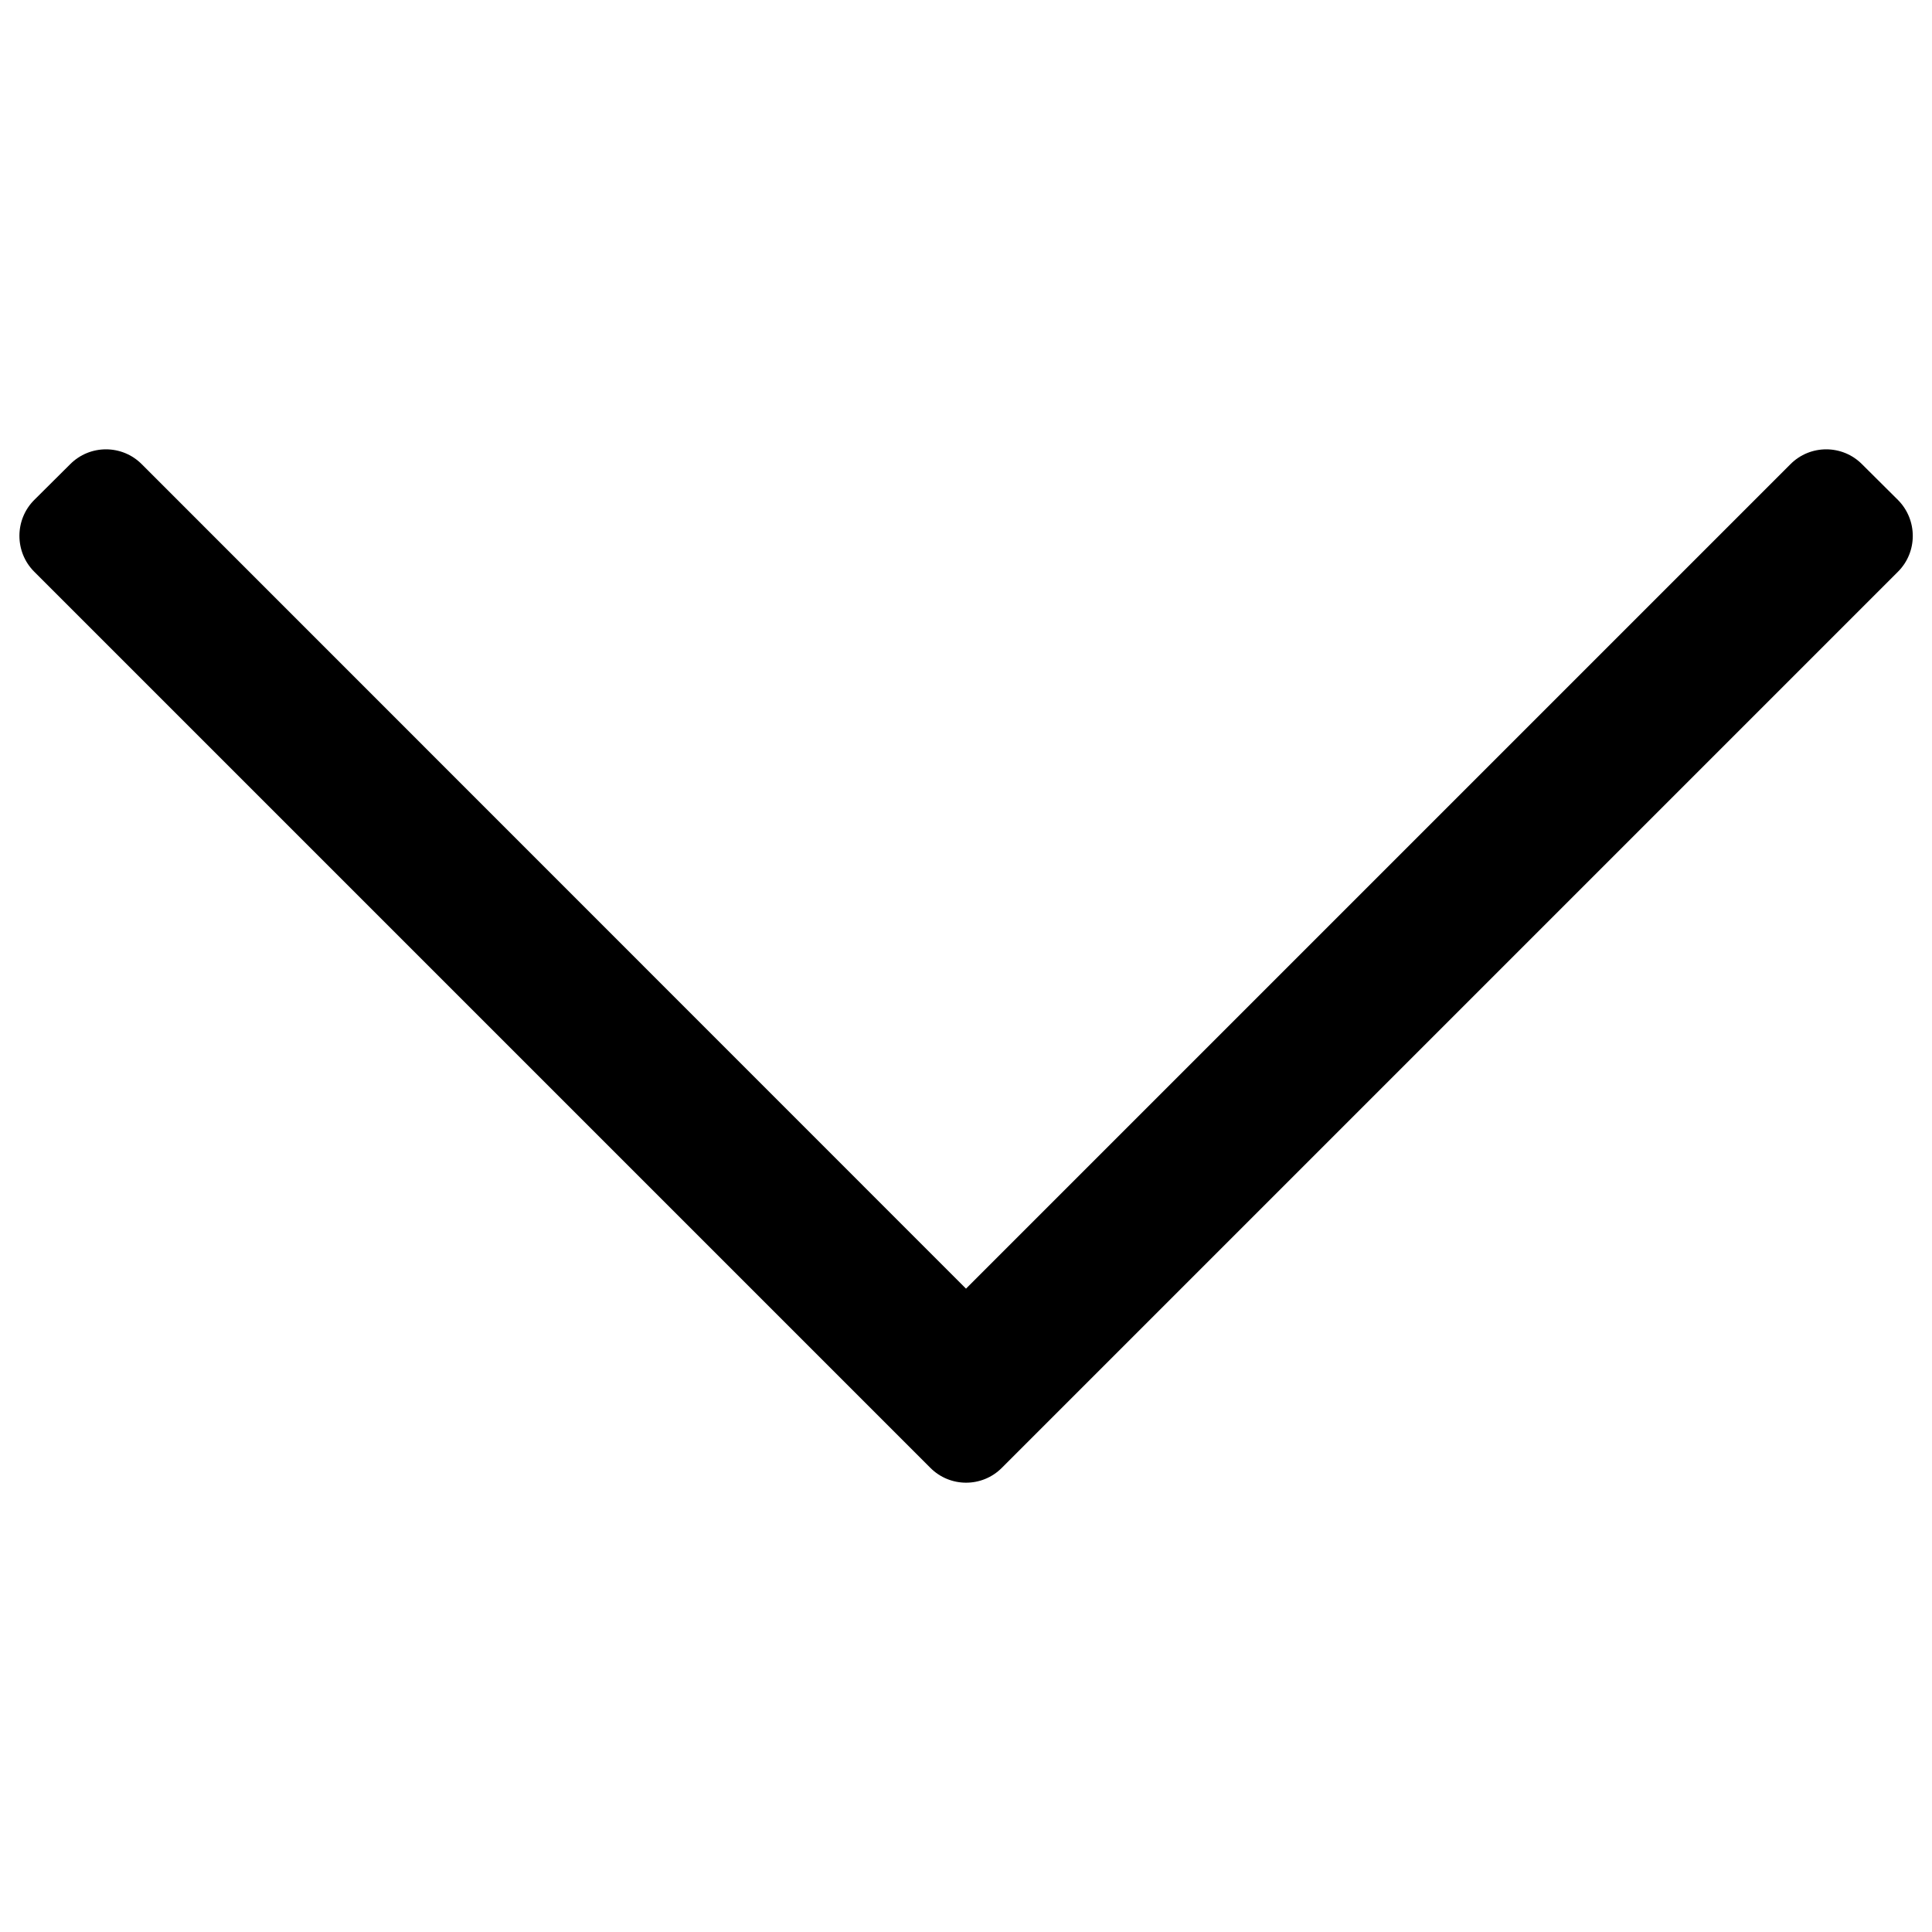 <?xml version="1.0" encoding="utf-8"?>
<!-- Svg Vector Icons : http://www.onlinewebfonts.com/icon -->
<!DOCTYPE svg PUBLIC "-//W3C//DTD SVG 1.1//EN" "http://www.w3.org/Graphics/SVG/1.1/DTD/svg11.dtd">
<svg version="1.1" xmlns="http://www.w3.org/2000/svg" xmlns:xlink="http://www.w3.org/1999/xlink" x="0px" y="0px" viewBox="0 0 1000 1000" enable-background="new 0 0 1000 1000" xml:space="preserve">
<g><path d="M481.5,759.7l-18.6-18.6L17.7,295.9c-10.2-10.2-10.2-26.9,0-37.1l18.6-18.5c10.2-10.3,26.9-10.3,37.1,0L500,667l426.7-426.7c10.2-10.3,26.9-10.3,37.1,0l18.6,18.5c10.2,10.3,10.2,26.9,0,37.1L537.1,741.2l-18.6,18.6C508.3,770,491.7,770,481.5,759.7z"/></g>
</svg>